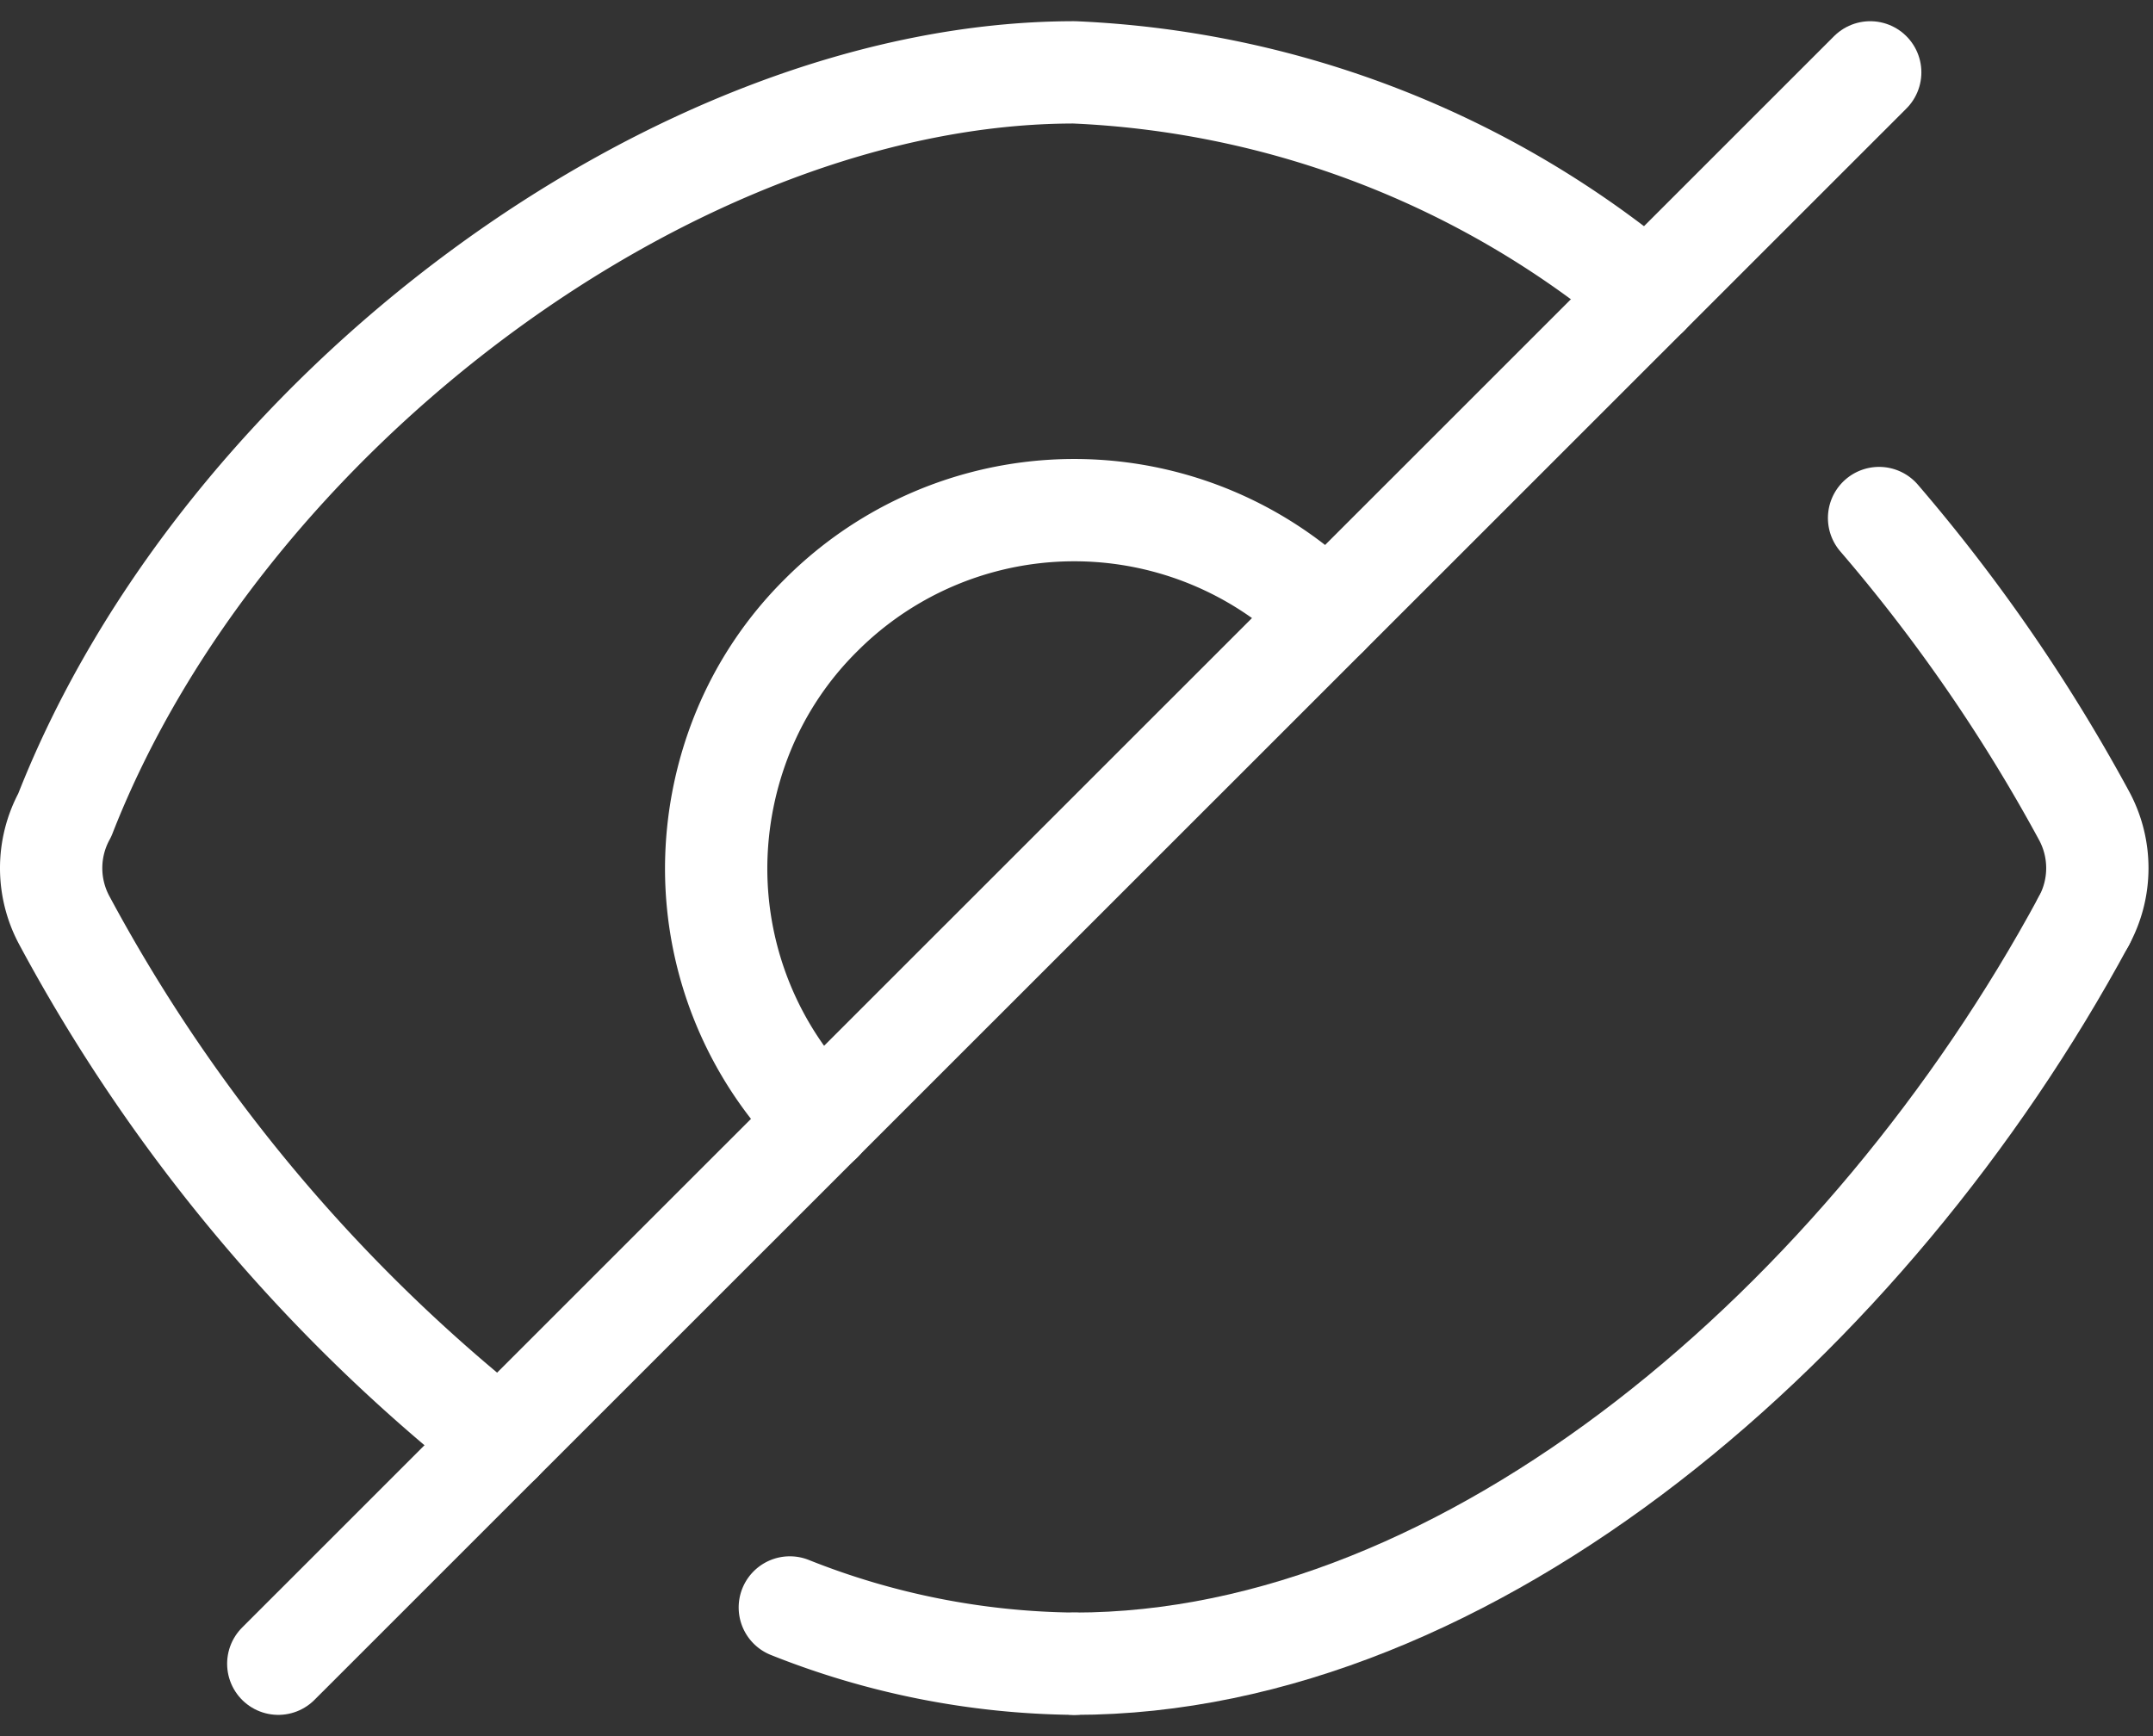 <svg xmlns="http://www.w3.org/2000/svg" width="31.566" height="25.455" viewBox="0 0 31.566 25.455">
  <rect x="0" y="0" width="31.566" height="25.455" fill="#333333" stroke="none"/>
  <g id="Group_14187" data-name="Group 14187" transform="translate(-3823.75 -370.272)">
    <path id="Path_33700" data-name="Path 33700" d="M3567.5,373.667a11.554,11.554,0,0,1-4.17-.825" transform="translate(272 21)" fill="none" stroke="#fff" stroke-linecap="round" stroke-linejoin="round" stroke-width="1.5"/>
    <path id="Path_33702" data-name="Path 33702" d="M3579.3,356.868a24.932,24.932,0,0,1,3,4.354,1.617,1.617,0,0,1,0,1.558" transform="translate(272 21)" fill="none" stroke="#fff" stroke-linecap="round" stroke-linejoin="round" stroke-width="1.5"/>
    <g id="Group_14185" data-name="Group 14185">
      <path id="Path_33701" data-name="Path 33701" d="M3582.3,362.78c-3.15,5.832-8.98,10.887-14.8,10.887" transform="translate(272 21)" fill="none" stroke="#fff" stroke-linecap="round" stroke-linejoin="round" stroke-width="1.5"/>
      <path id="Path_33703" data-name="Path 33703" d="M3555.83,373.667l23.34-23.334" transform="translate(272 21)" fill="none" stroke="#fff" stroke-linecap="round" stroke-linejoin="round" stroke-width="1.5"/>
      <path id="Path_33704" data-name="Path 33704" d="M3563.79,365.712a5.231,5.231,0,0,1-1.54-3.713,5.325,5.325,0,0,1,.4-2.009,5.151,5.151,0,0,1,1.14-1.7,5.244,5.244,0,0,1,7.42,0" transform="translate(272 21)" fill="none" stroke="#fff" stroke-linecap="round" stroke-linejoin="round" stroke-width="1.5"/>
      <path id="Path_33705" data-name="Path 33705" d="M3575.91,353.593a14.056,14.056,0,0,0-8.41-3.26c-5.82,0-12.5,5-14.8,10.889a1.617,1.617,0,0,0,0,1.558,24.548,24.548,0,0,0,6.39,7.628" transform="translate(272 21)" fill="none" stroke="#fff" stroke-linecap="round" stroke-linejoin="round" stroke-width="1.5"/>
    </g>
  </g>
</svg>
